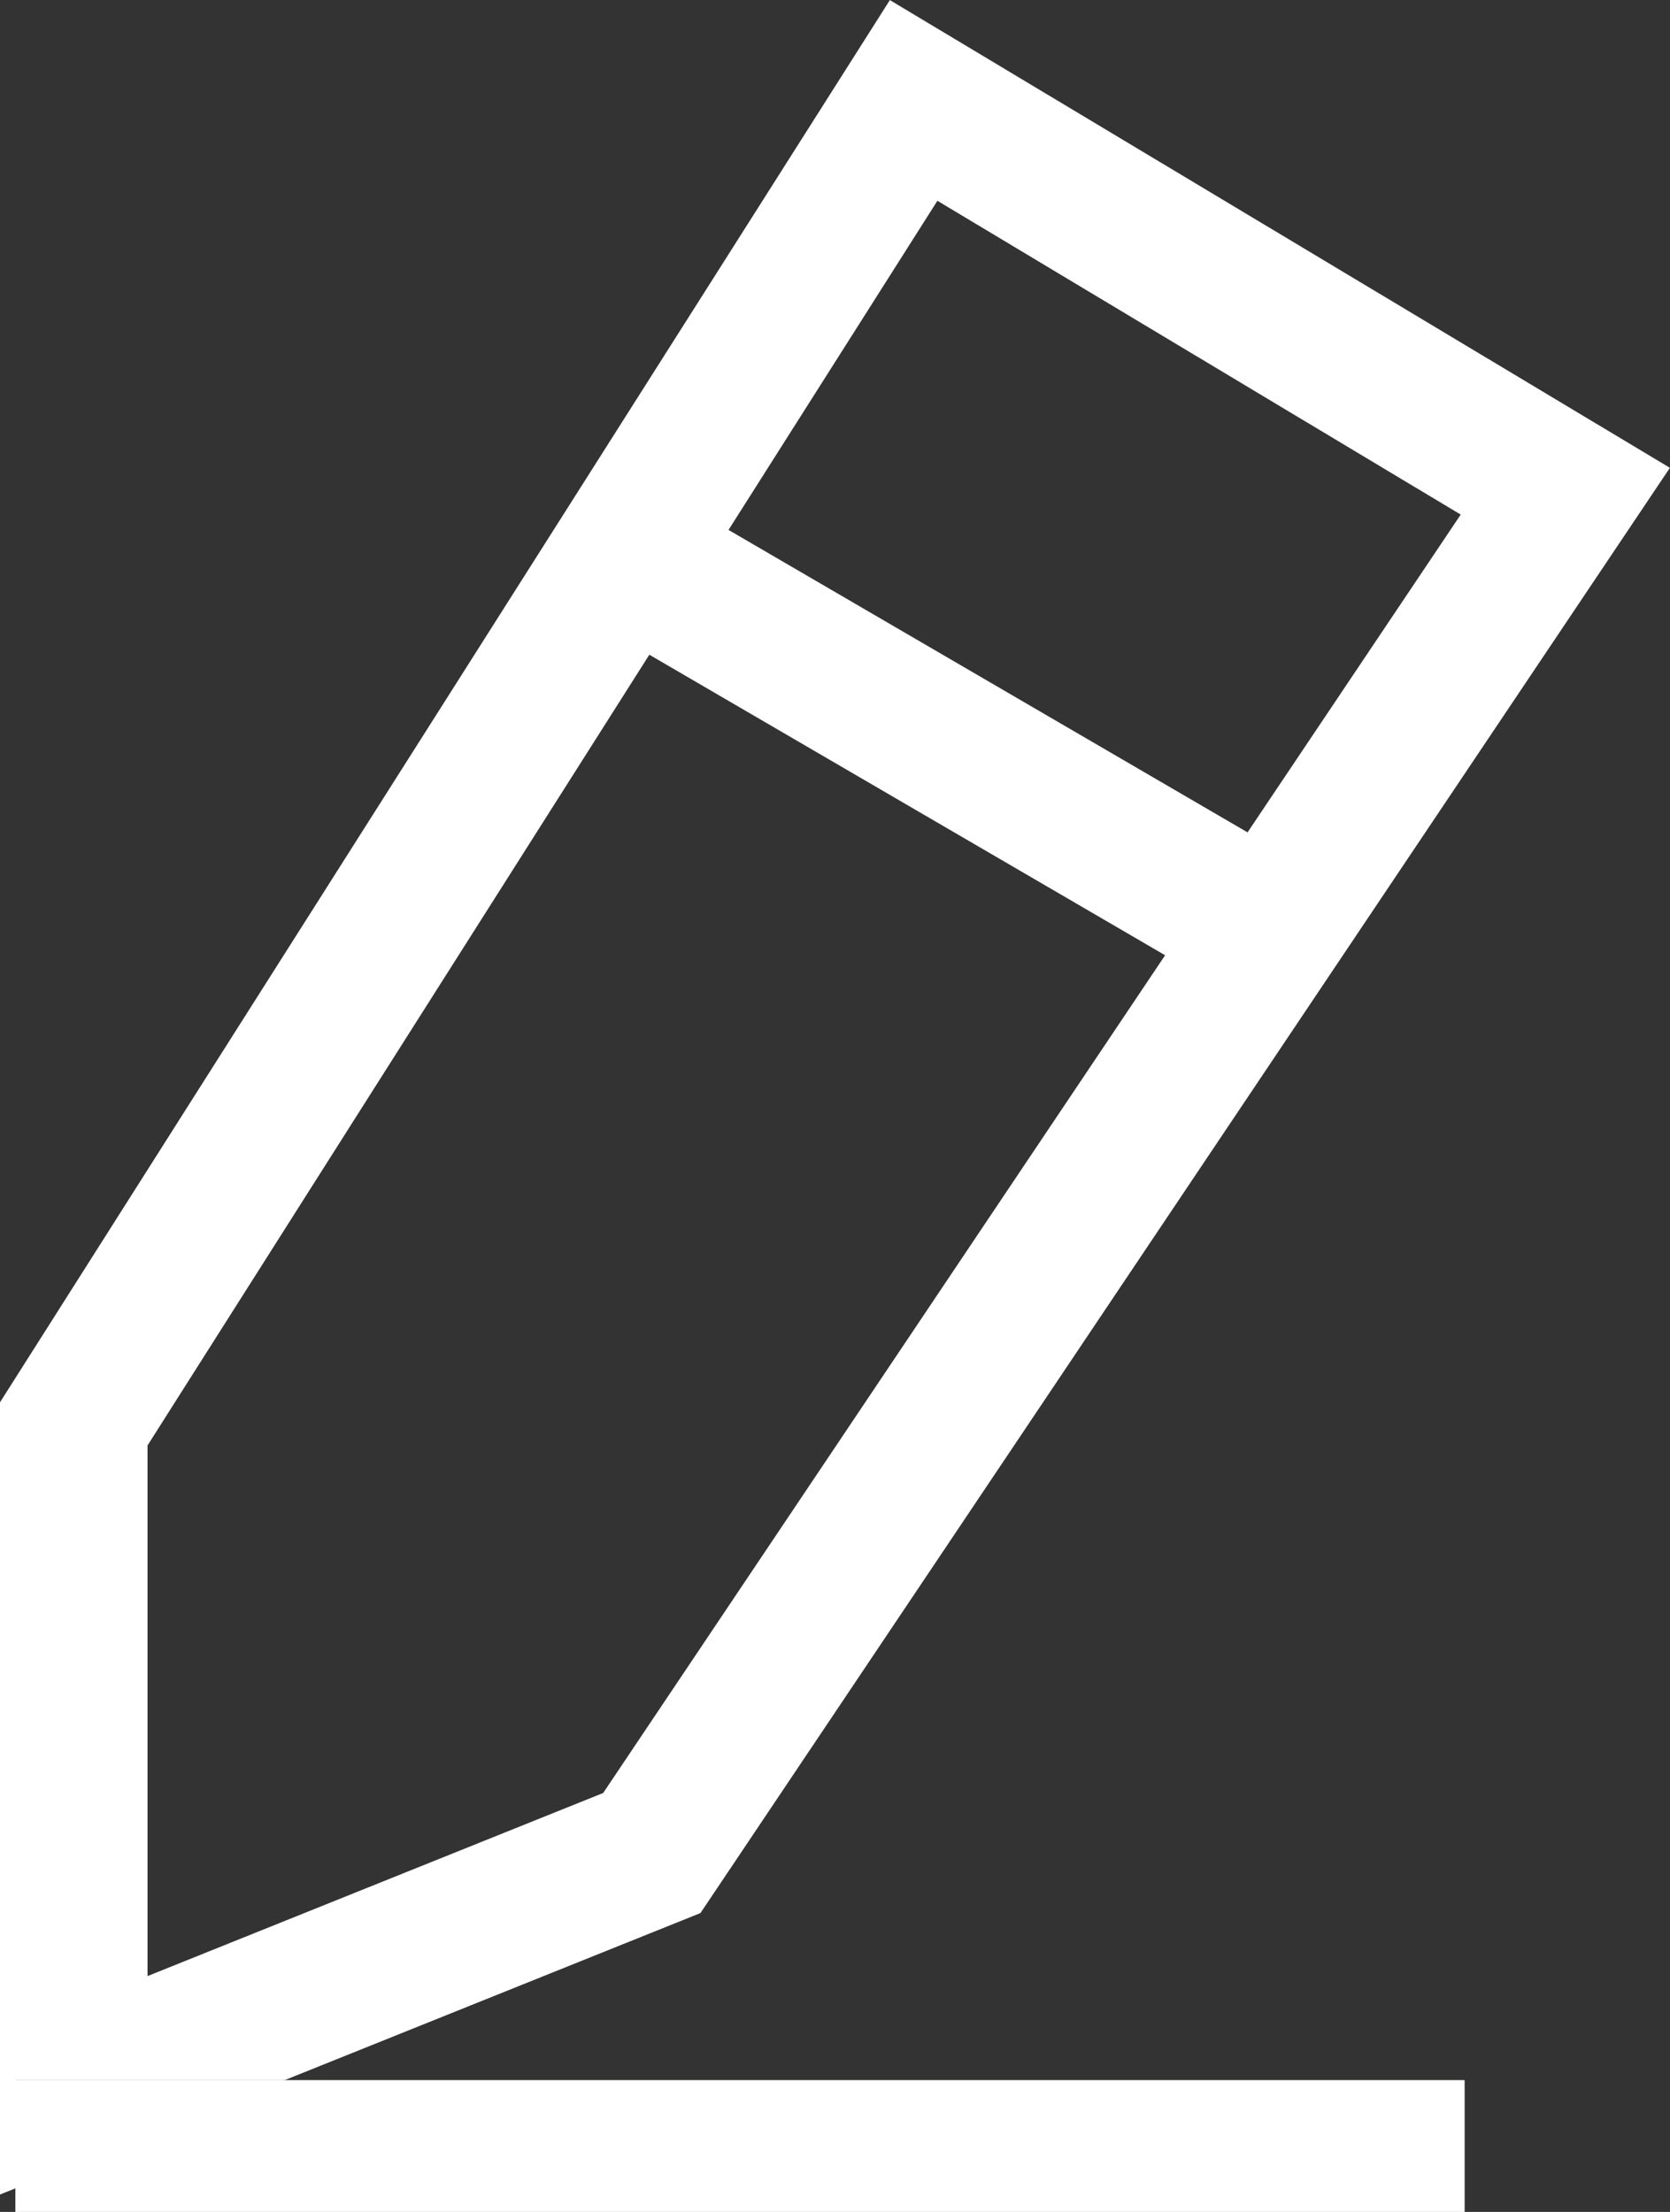 <svg xmlns="http://www.w3.org/2000/svg" xmlns:xlink="http://www.w3.org/1999/xlink" width="11.309" height="14.977" viewBox="0 0 11.309 14.977">
  <rect x="0" y="0" width="11.309" height="14.977" fill="#333333" stroke="none"/>
  <defs>
    <clipPath id="clip">
      <use xlink:href="#fill"/>
    </clipPath>
  </defs>
  <g id="그룹_523" data-name="그룹 523" transform="translate(-1248.896 -289.296)">
    <path id="패스_552" data-name="패스 552" d="M7671.131,290.6l4.413,2.646-6.186,9.221-3.915,1.573v-4.478Z" transform="translate(-6416.048 -0.624)" fill="none" stroke="#fff" stroke-width="1"/>
    <path id="패스_553" data-name="패스 553" d="M7674.1,296.656l-4.212-2.454" transform="translate(-6416.527 -1.012)" fill="none" stroke="#fff" stroke-width="1"/>
    <g id="사각형_79" data-name="사각형 79" transform="translate(1249 303.381)" fill="#6d6e67" stroke="#fff" stroke-width="1">
      <rect id="fill" width="9.814" height="0.892" stroke="none"/>
      <path d="M0,0.392h9.814M9.314,0v0.892M9.814,0.5h-9.814M0.5,0.892v-0.892" fill="none" clip-path="url(#clip)"/>
    </g>
  </g>
</svg>
